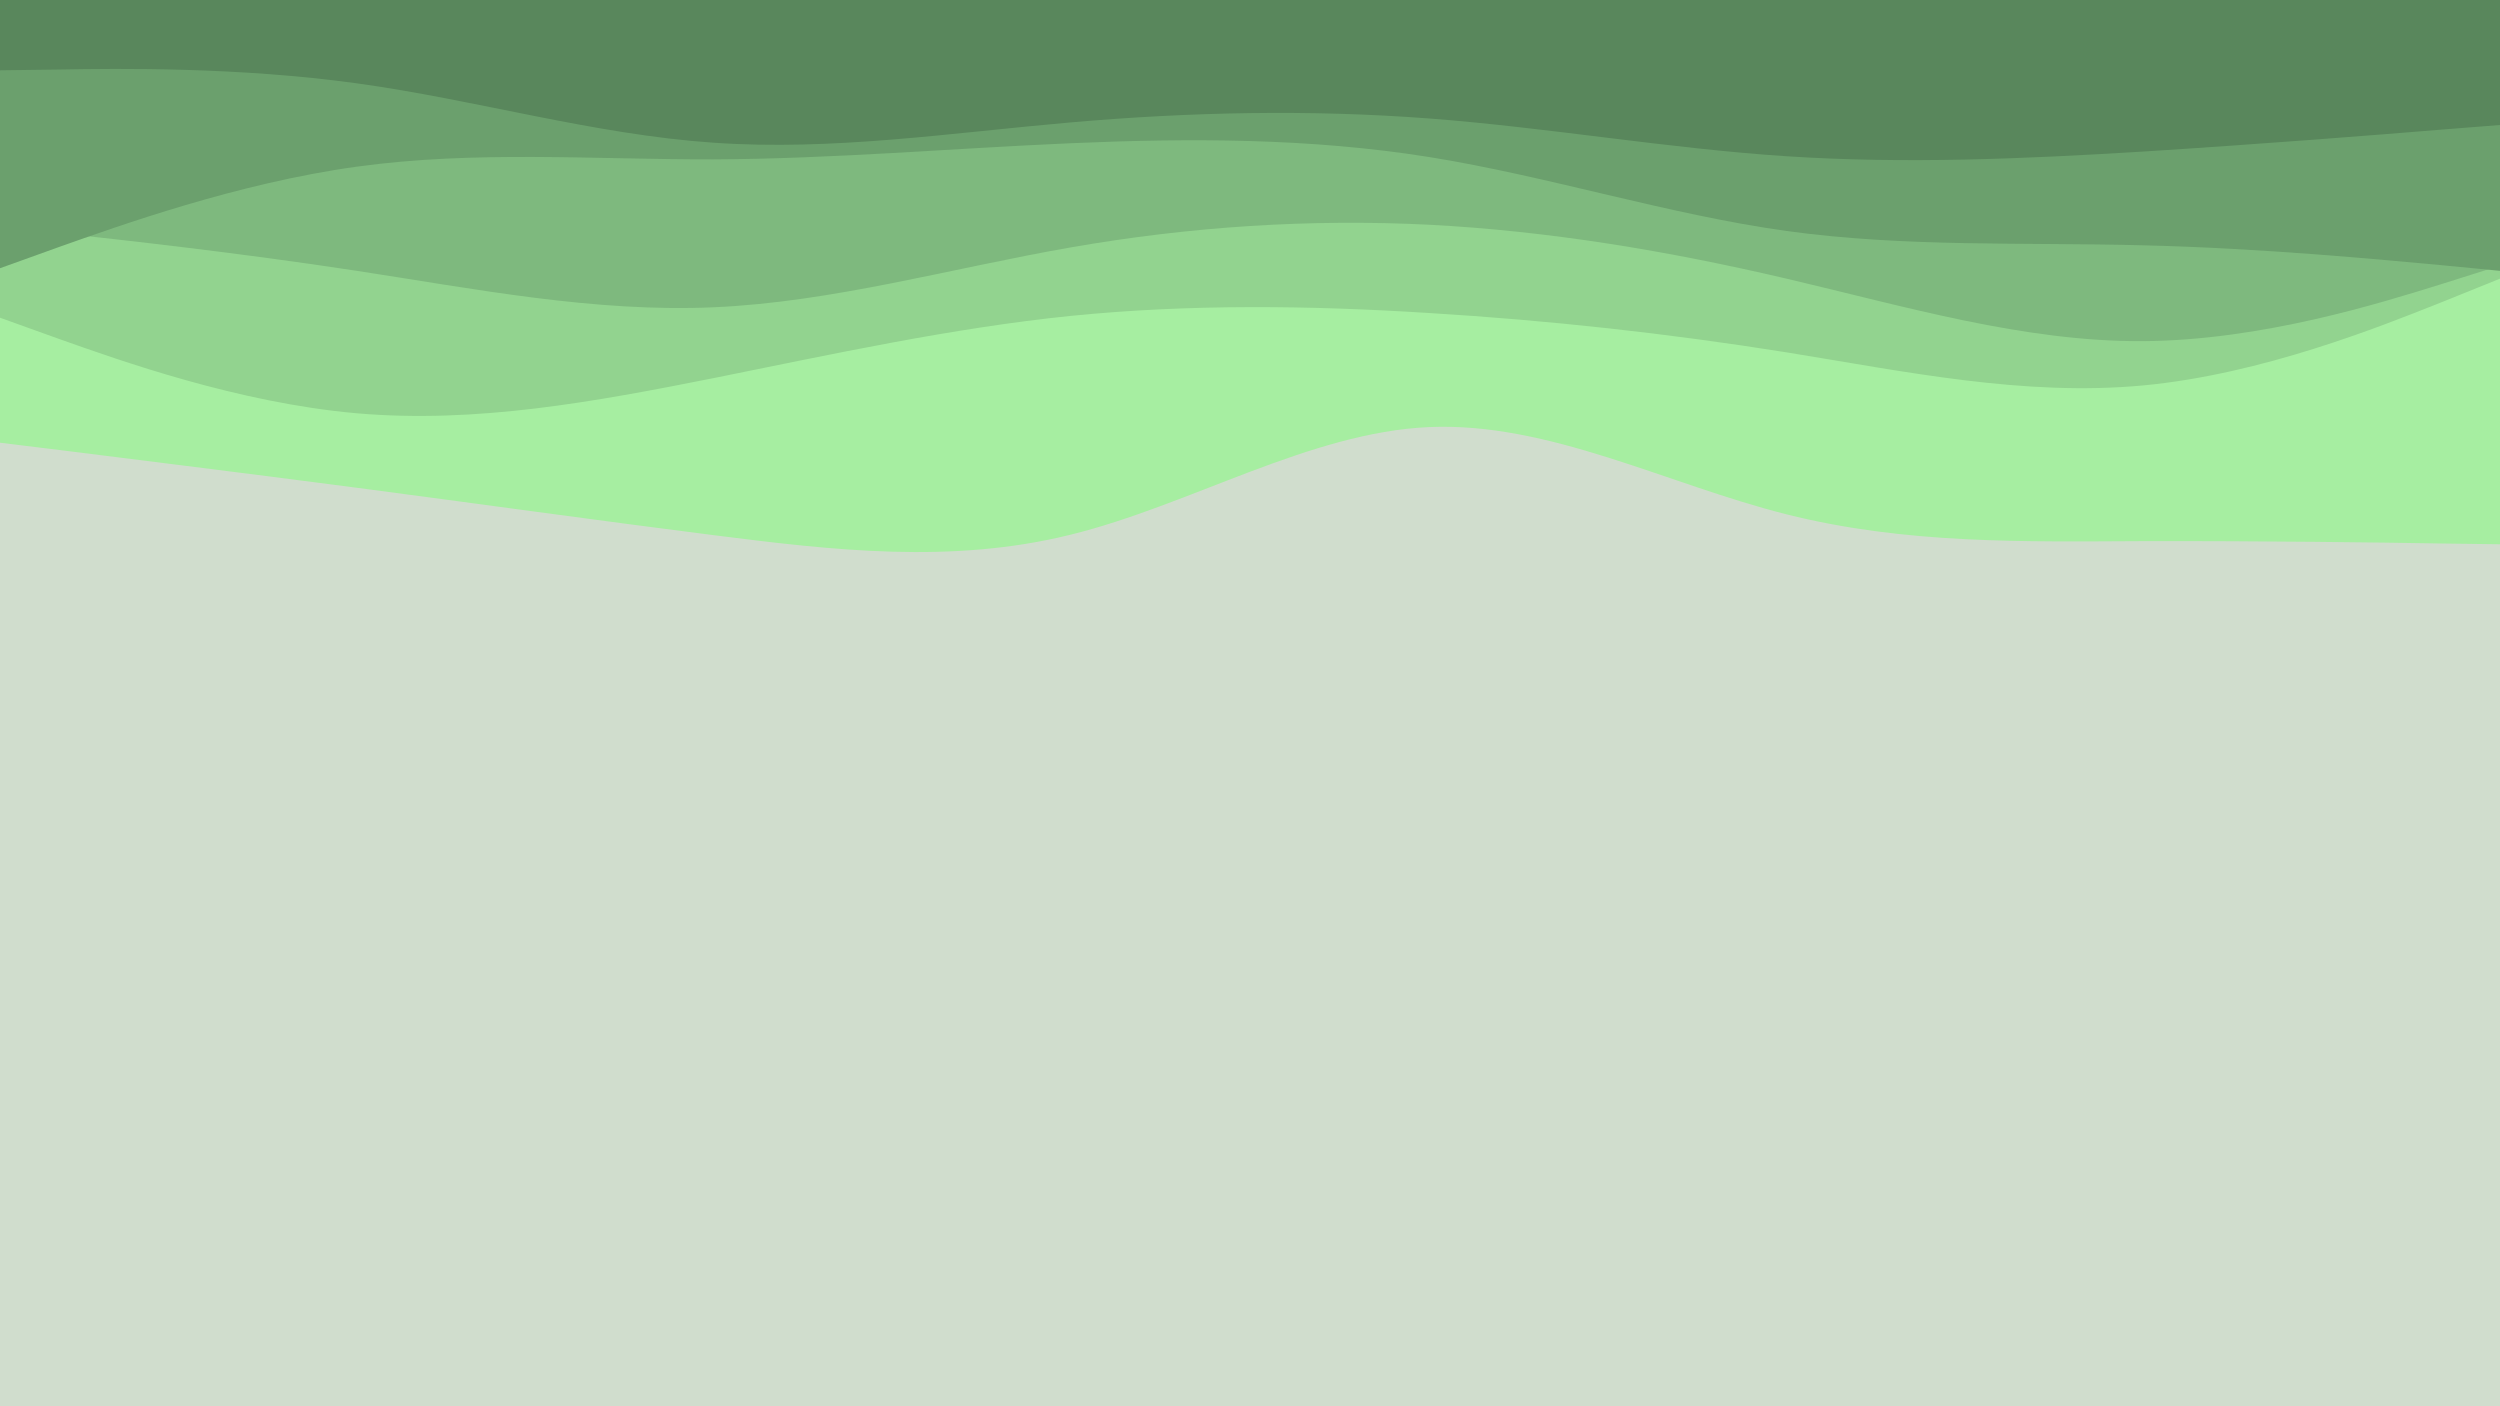 <svg id="visual" viewBox="0 0 960 540" width="960" height="540" xmlns="http://www.w3.org/2000/svg" xmlns:xlink="http://www.w3.org/1999/xlink" version="1.1"><rect x="0" y="0" width="960" height="540" fill="#d0ddcd"></rect><path d="M0 170L22.8 172.8C45.7 175.7 91.3 181.3 137 187.3C182.7 193.3 228.3 199.7 274 205.5C319.7 211.3 365.3 216.7 411.2 205.3C457 194 503 166 548.8 164C594.7 162 640.3 186 686 197.5C731.7 209 777.3 208 823 207.8C868.7 207.7 914.3 208.3 937.2 208.7L960 209L960 0L937.2 0C914.3 0 868.7 0 823 0C777.3 0 731.7 0 686 0C640.3 0 594.7 0 548.8 0C503 0 457 0 411.2 0C365.3 0 319.7 0 274 0C228.3 0 182.7 0 137 0C91.3 0 45.7 0 22.8 0L0 0Z" fill="#a6eea1"></path><path d="M0 122L22.8 130.2C45.7 138.3 91.3 154.7 137 158.7C182.7 162.7 228.3 154.3 274 145.2C319.7 136 365.3 126 411.2 121.3C457 116.7 503 117.3 548.8 120.2C594.7 123 640.3 128 686 135.3C731.7 142.7 777.3 152.3 823 148C868.7 143.7 914.3 125.3 937.2 116.2L960 107L960 0L937.2 0C914.3 0 868.7 0 823 0C777.3 0 731.7 0 686 0C640.3 0 594.7 0 548.8 0C503 0 457 0 411.2 0C365.3 0 319.7 0 274 0C228.3 0 182.7 0 137 0C91.3 0 45.7 0 22.8 0L0 0Z" fill="#92d38f"></path><path d="M0 87L22.8 89.5C45.7 92 91.3 97 137 104C182.7 111 228.3 120 274 118C319.7 116 365.3 103 411.2 95C457 87 503 84 548.8 86.3C594.7 88.7 640.3 96.3 686 107C731.7 117.7 777.3 131.3 823 131C868.7 130.7 914.3 116.3 937.2 109.2L960 102L960 0L937.2 0C914.3 0 868.7 0 823 0C777.3 0 731.7 0 686 0C640.3 0 594.7 0 548.8 0C503 0 457 0 411.2 0C365.3 0 319.7 0 274 0C228.3 0 182.7 0 137 0C91.3 0 45.7 0 22.8 0L0 0Z" fill="#7eb97e"></path><path d="M0 103L22.8 94.8C45.7 86.7 91.3 70.3 137 64C182.7 57.7 228.3 61.3 274 61.2C319.7 61 365.3 57 411.2 55C457 53 503 53 548.8 60.3C594.7 67.7 640.3 82.3 686 88.7C731.7 95 777.3 93 823 94.2C868.7 95.3 914.3 99.7 937.2 101.8L960 104L960 0L937.2 0C914.3 0 868.7 0 823 0C777.3 0 731.7 0 686 0C640.3 0 594.7 0 548.8 0C503 0 457 0 411.2 0C365.3 0 319.7 0 274 0C228.3 0 182.7 0 137 0C91.3 0 45.7 0 22.8 0L0 0Z" fill="#6ba06d"></path><path d="M0 27L22.8 26.7C45.7 26.3 91.3 25.7 137 32C182.7 38.3 228.3 51.7 274 54.8C319.7 58 365.3 51 411.2 47C457 43 503 42 548.8 45.5C594.7 49 640.3 57 686 60C731.7 63 777.3 61 823 58.2C868.7 55.3 914.3 51.7 937.2 49.8L960 48L960 0L937.2 0C914.3 0 868.7 0 823 0C777.3 0 731.7 0 686 0C640.3 0 594.7 0 548.8 0C503 0 457 0 411.2 0C365.3 0 319.7 0 274 0C228.3 0 182.7 0 137 0C91.3 0 45.7 0 22.8 0L0 0Z" fill="#59875c"></path></svg>